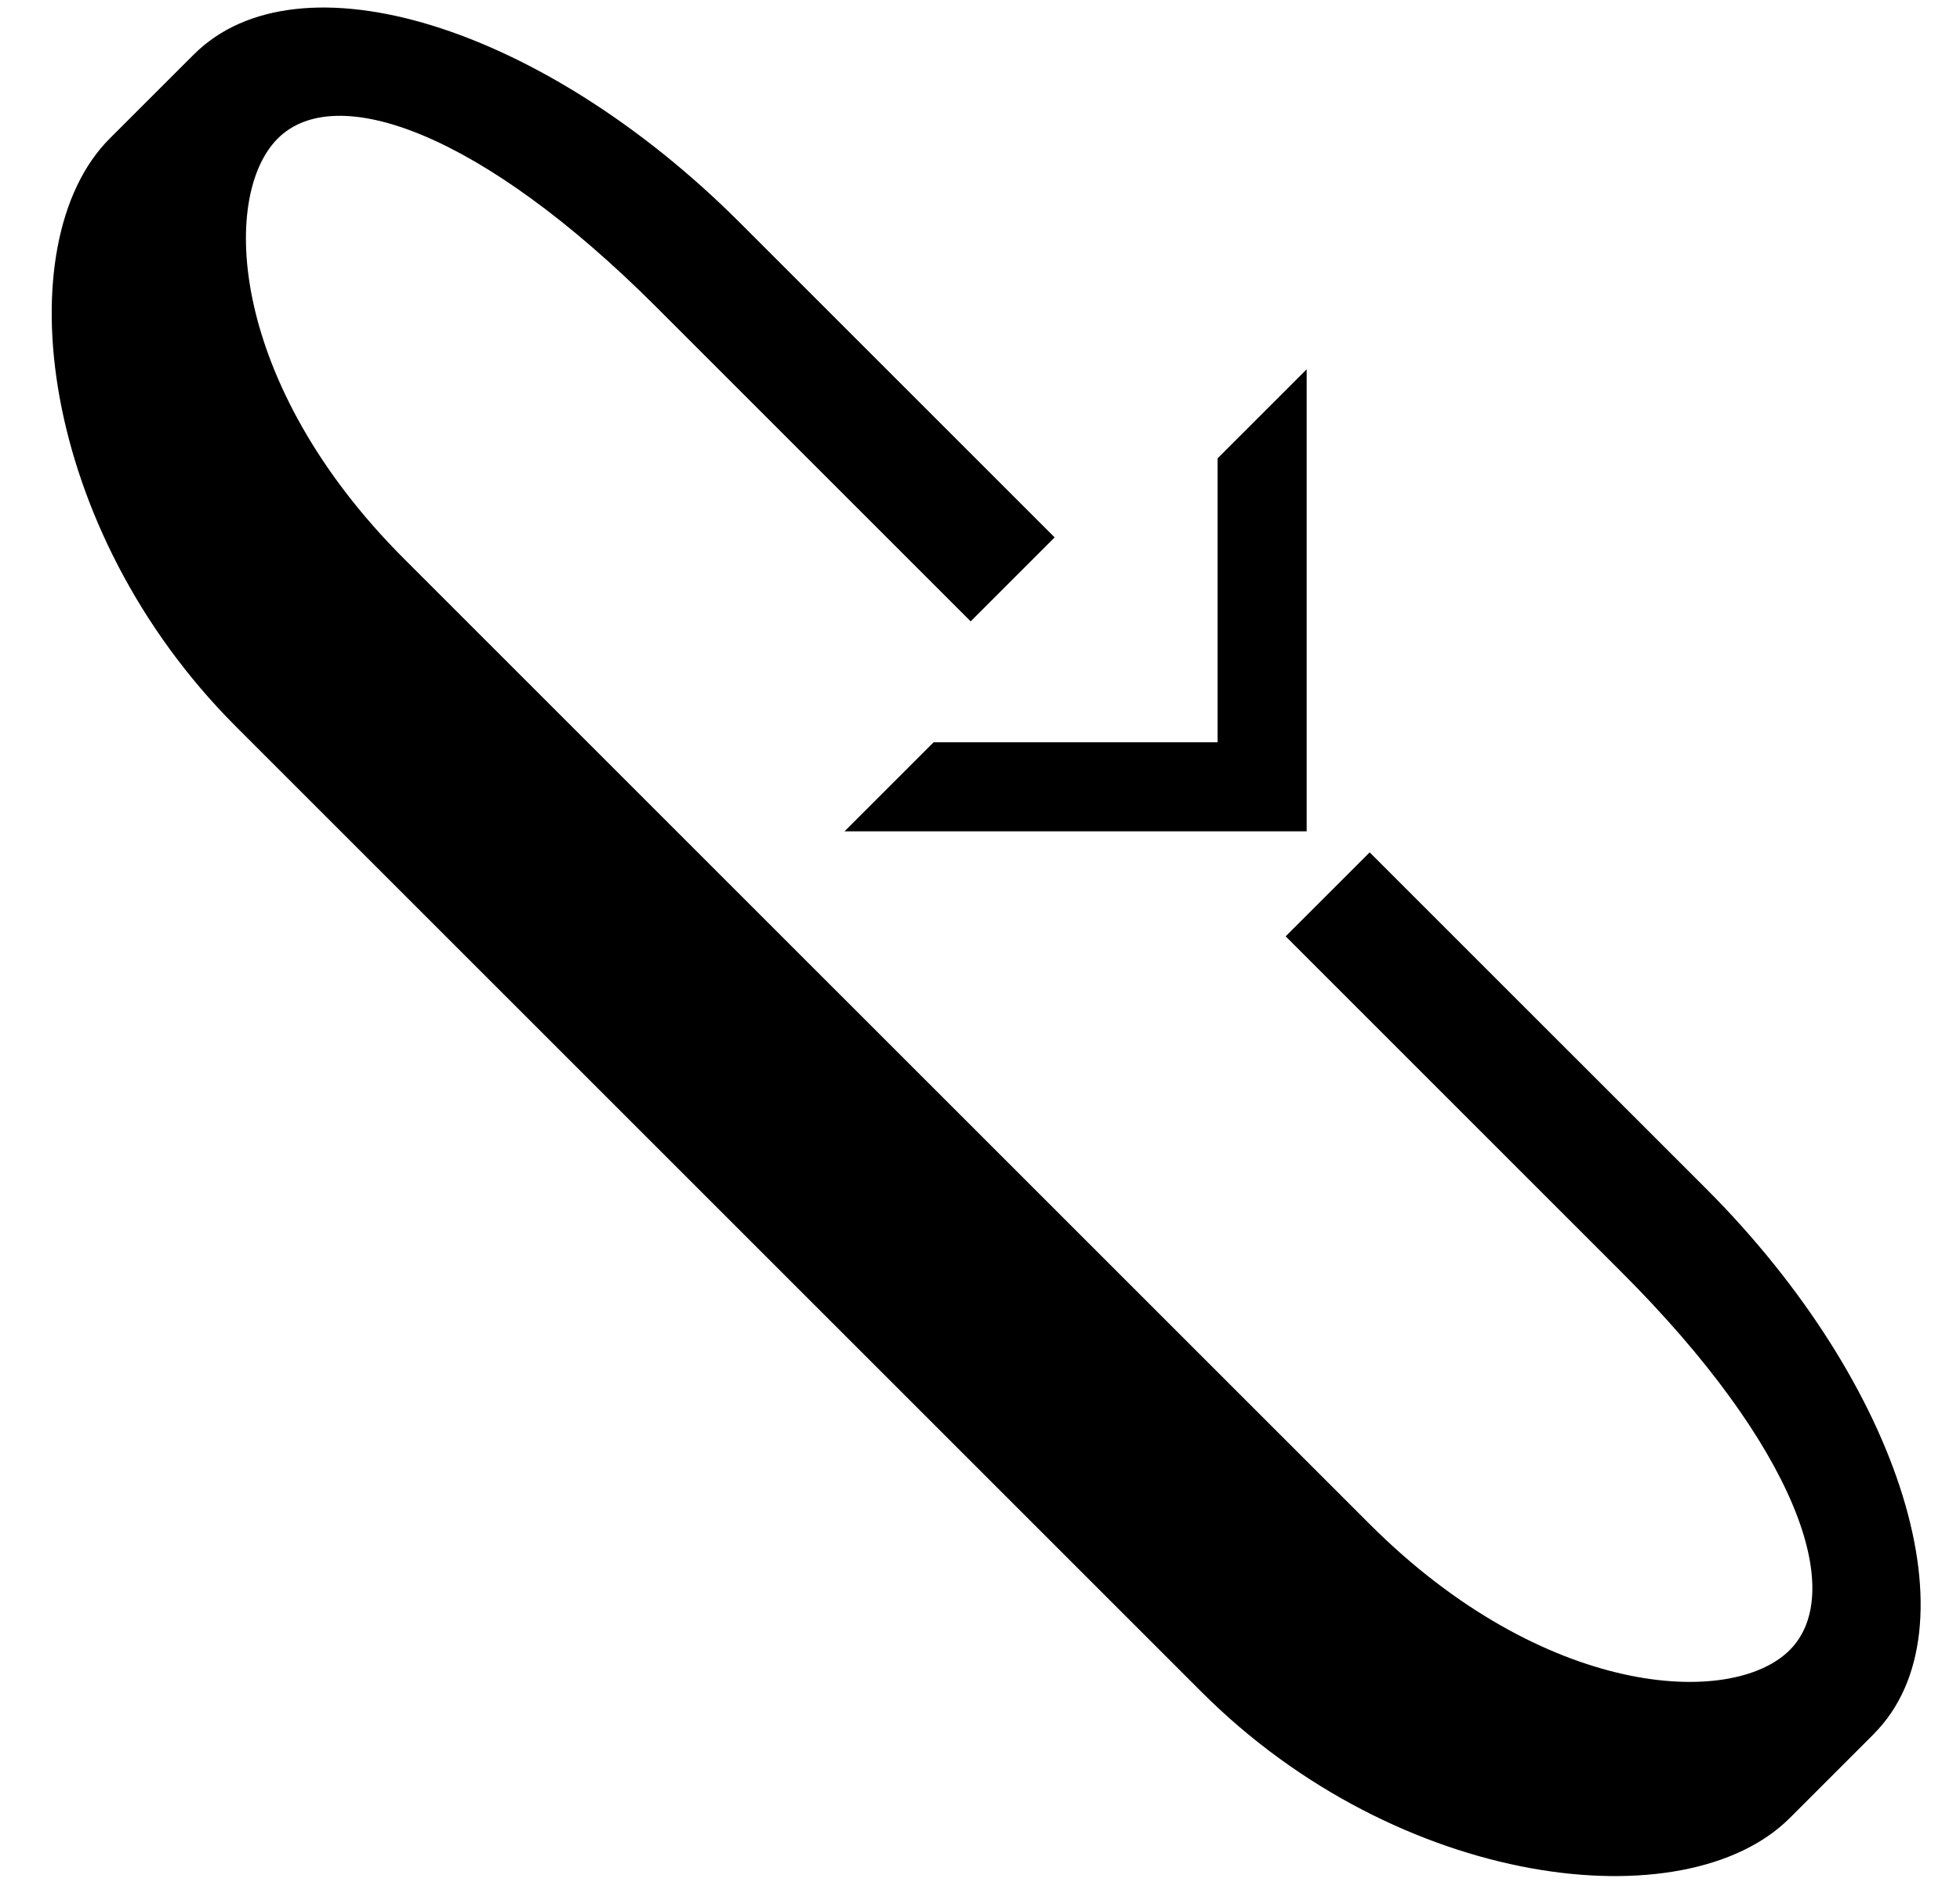 <svg xmlns="http://www.w3.org/2000/svg" version="1.0" width="33" height="32"><path d="M22 6.219l-1.5 1.5V12.5h-4.781l-1.5 1.5H22V6.219z"/><path d="M31.546 29.203c1.757-1.758.491-5.873-2.828-9.193l-5.657-5.656-1.415 1.414 5.657 5.657c2.93 2.929 3.805 5.387 2.829 6.364-.977.976-4.142.807-7.071-2.122L6.797 9.404C3.868 6.474 3.7 3.309 4.676 2.333c.976-.977 3.435-.1 6.364 2.828l5.303 5.303 1.414-1.414-5.303-5.303C9.134.427 5.02-.839 3.262.919L1.847 2.333C.09 4.09.65 8.913 3.97 12.233l16.263 16.263c3.32 3.32 8.142 3.878 9.9 2.121l1.414-1.414z"/></svg>